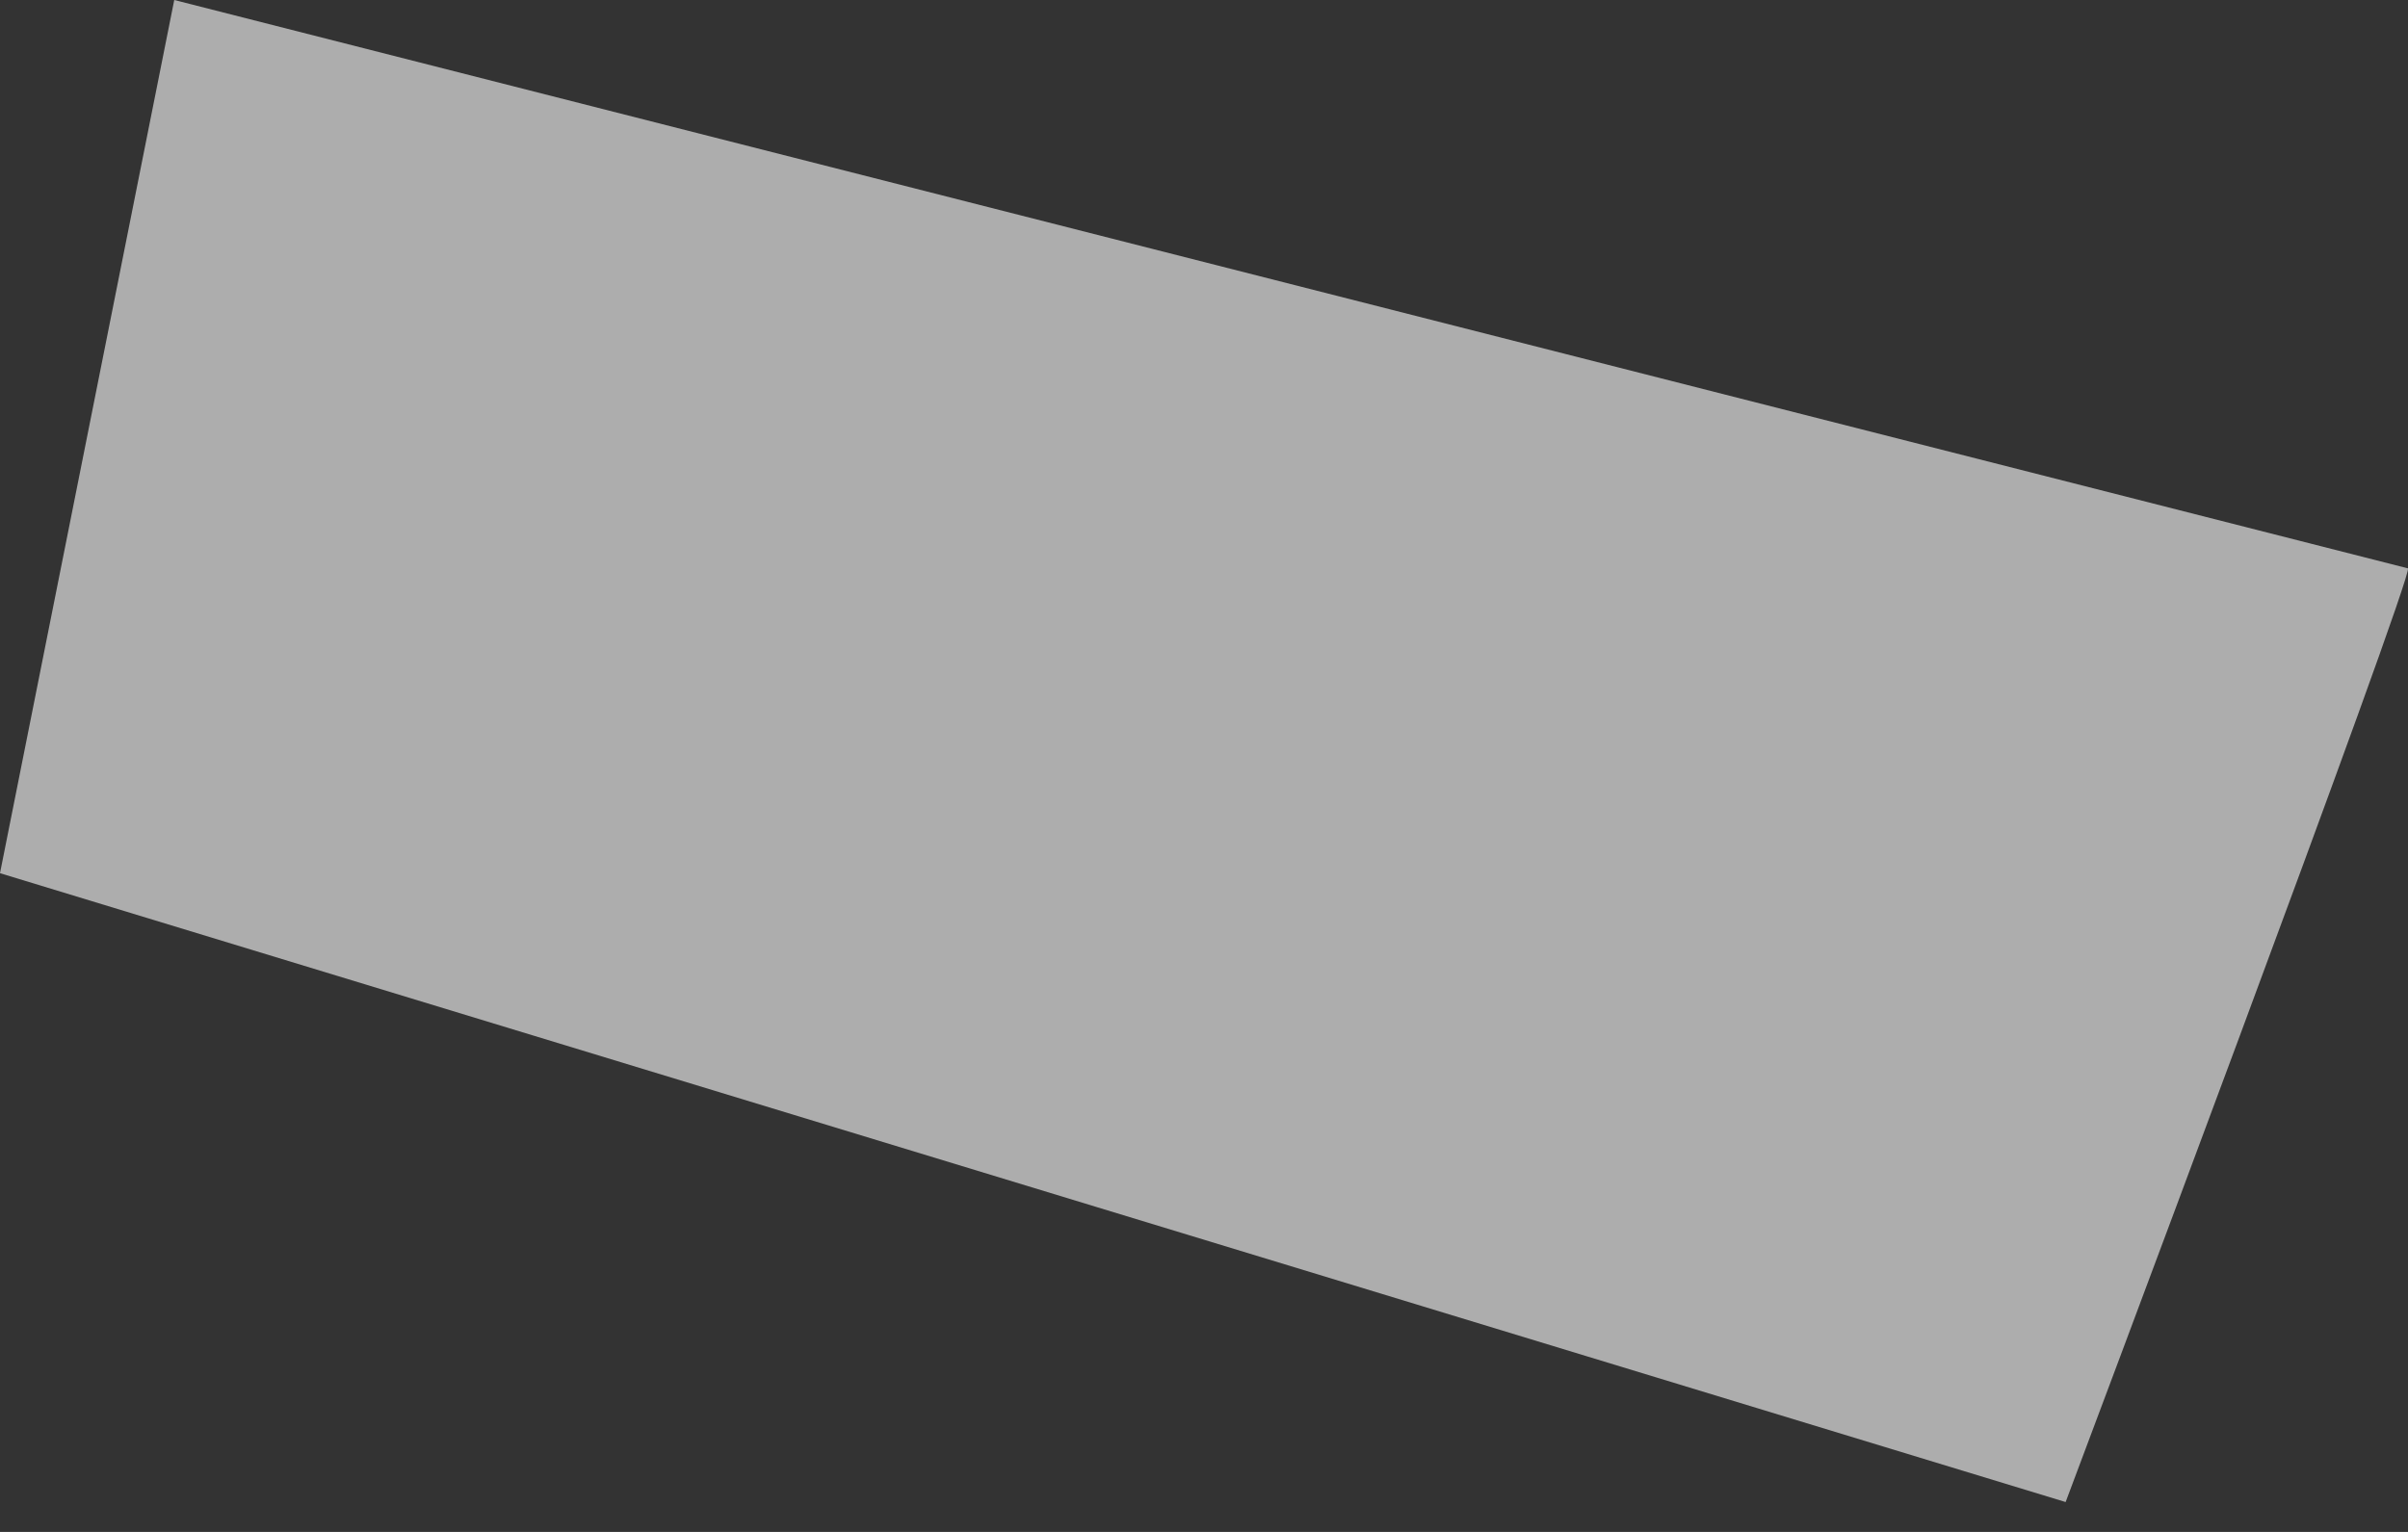 <svg width="22" height="14" viewBox="0 0 22 14" fill="none" xmlns="http://www.w3.org/2000/svg">
<rect x="0" y="0" width="22" height="14" fill="#333333" stroke="none"/>
<path opacity="0.6" d="M21.999 5.194C22.071 5.215 18.872 13.727 18.872 13.727L0 7.98L1.592 0L21.999 5.194Z" fill="white"/>
</svg>

